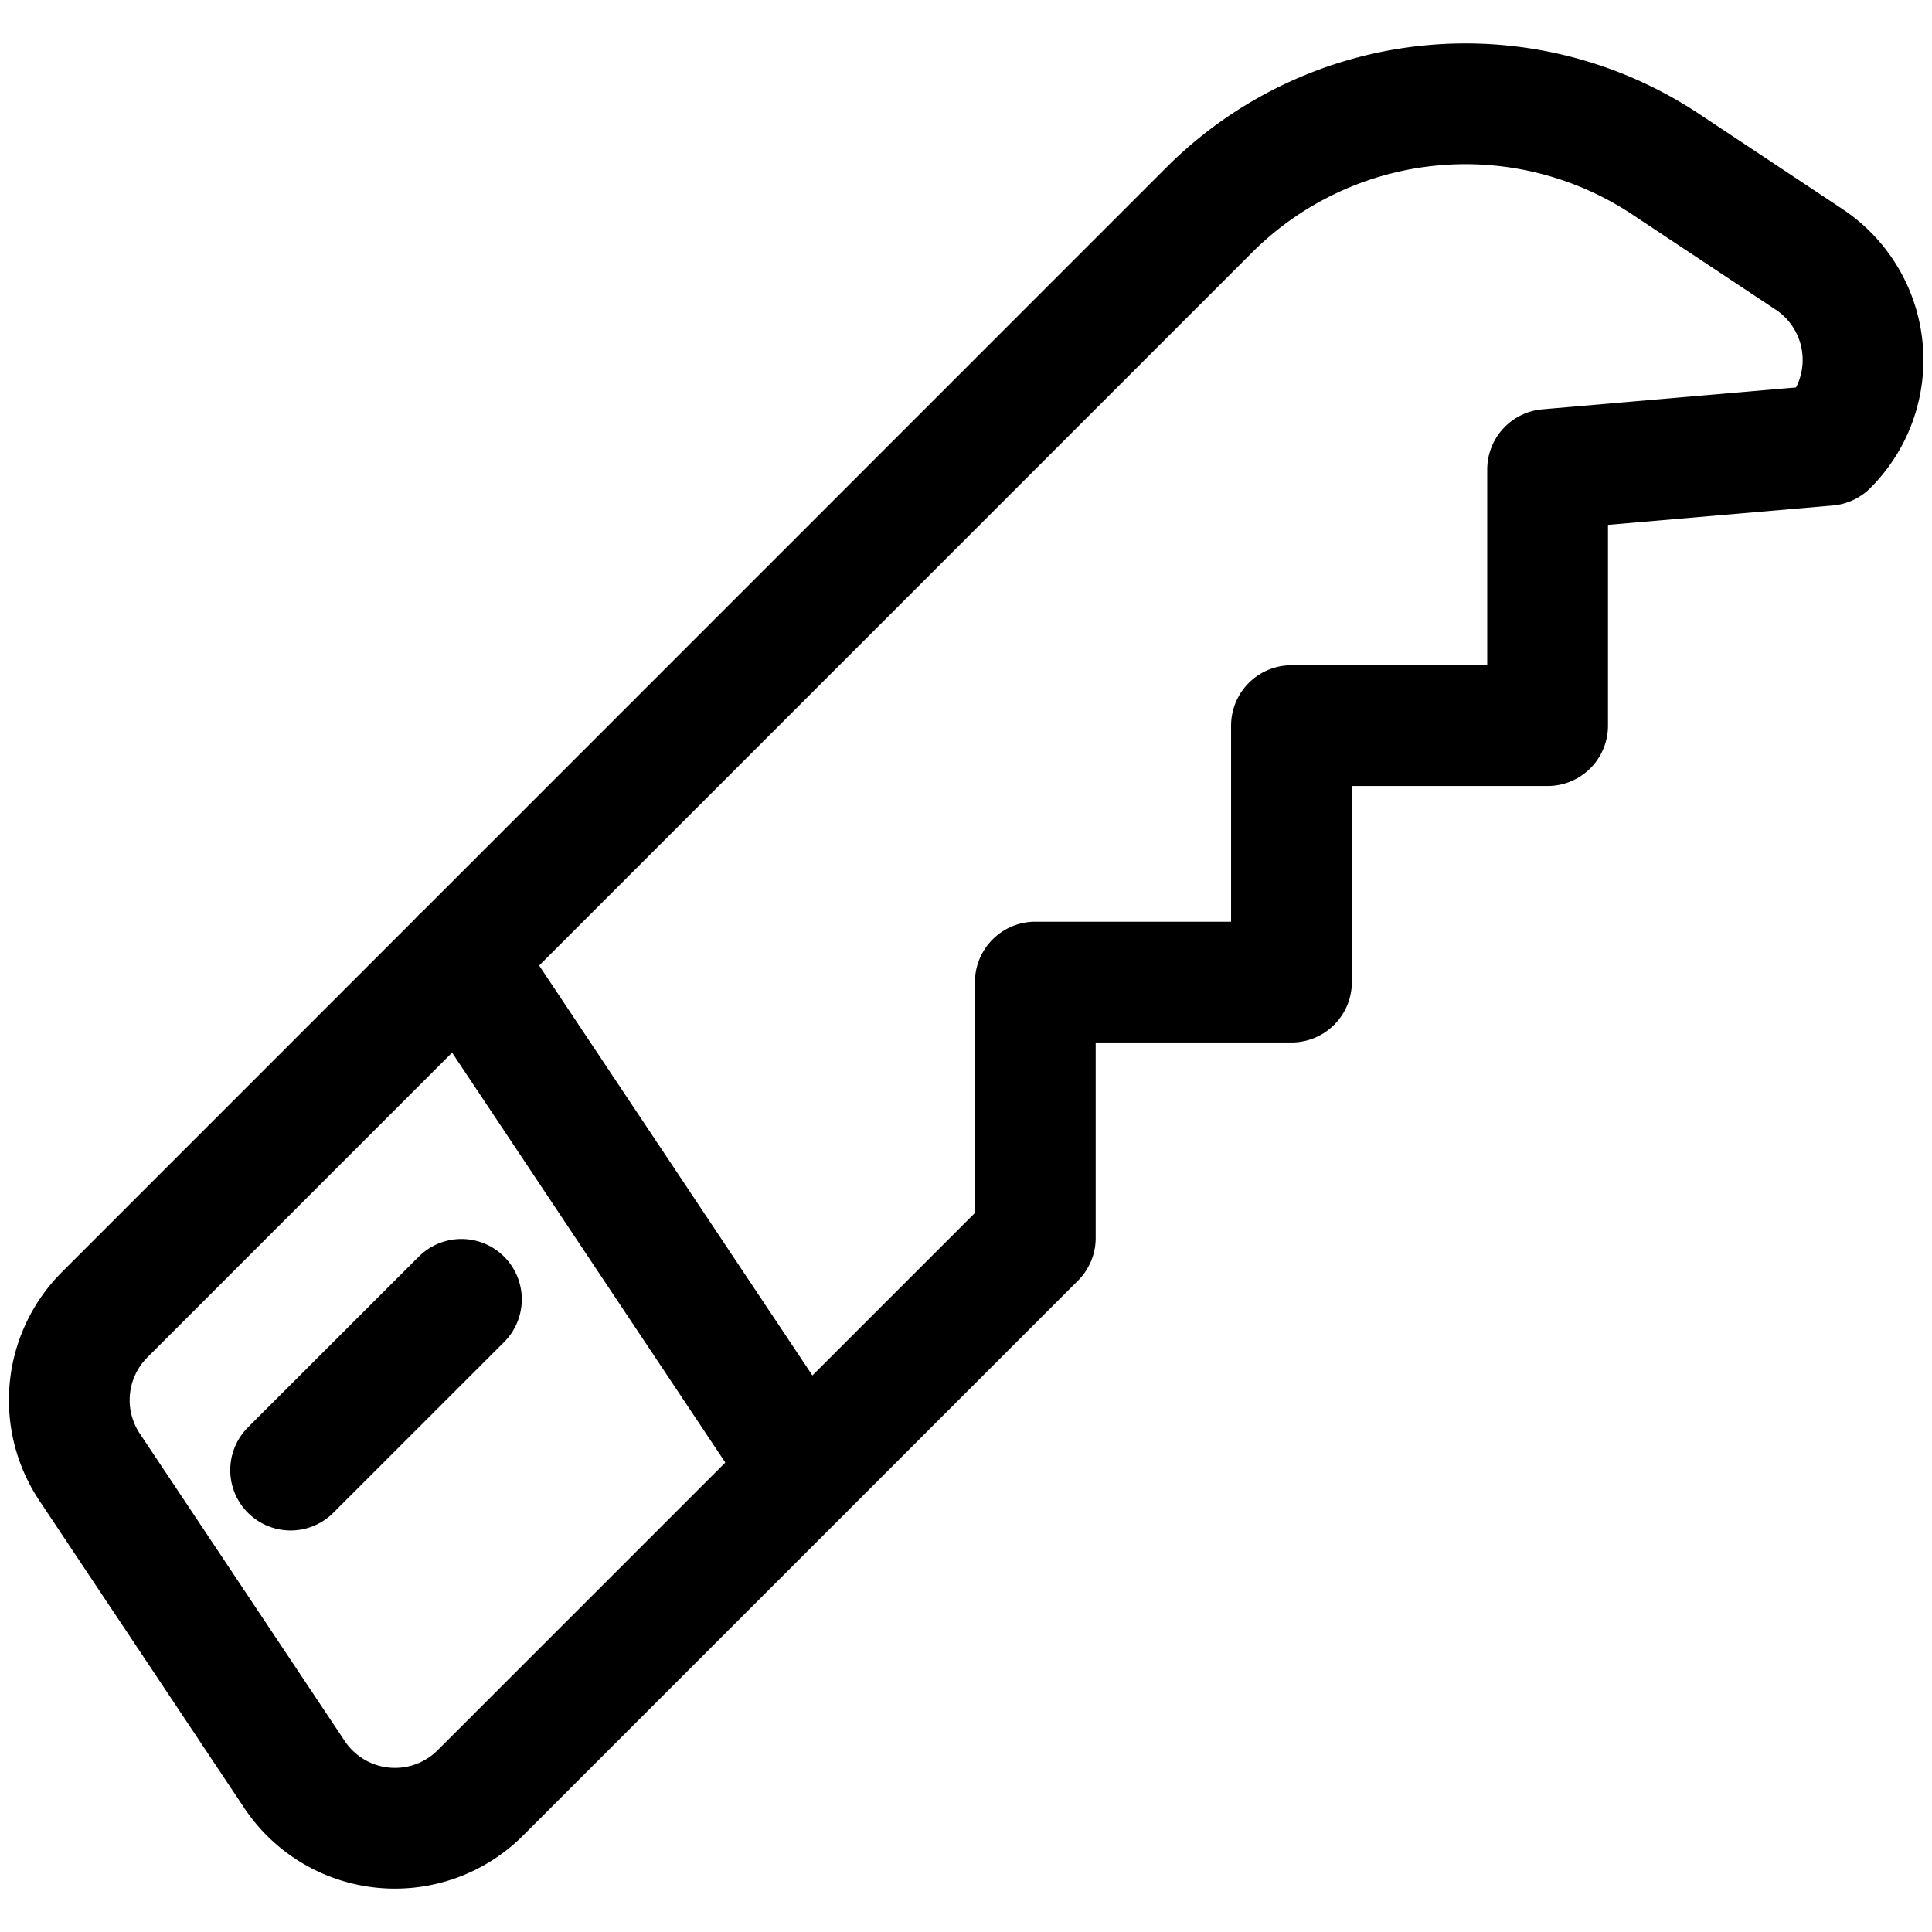 <svg xmlns="http://www.w3.org/2000/svg" viewBox="0 0 24 24"><defs><style>.a{fill:none;stroke:#000;stroke-linecap:round;stroke-linejoin:round;stroke-width:1.5px;}</style></defs><title>tools-wood-saw</title><path class="a" d="M15.023,2.607,1.3,16.332a1.5,1.5,0,0,0-.187,1.893l2.545,3.818a1.5,1.5,0,0,0,2.309.229l6.894-6.894V12.2h3.182V9.014h3.182V5.832l3.479-.3a1.5,1.5,0,0,0-.229-2.309L20.7,2.045A4.5,4.5,0,0,0,15.023,2.607Z"/><line class="a" x1="5.732" y1="11.898" x2="9.974" y2="18.262"/><line class="a" x1="3.61" y1="18.262" x2="5.732" y2="16.141"/></svg>
